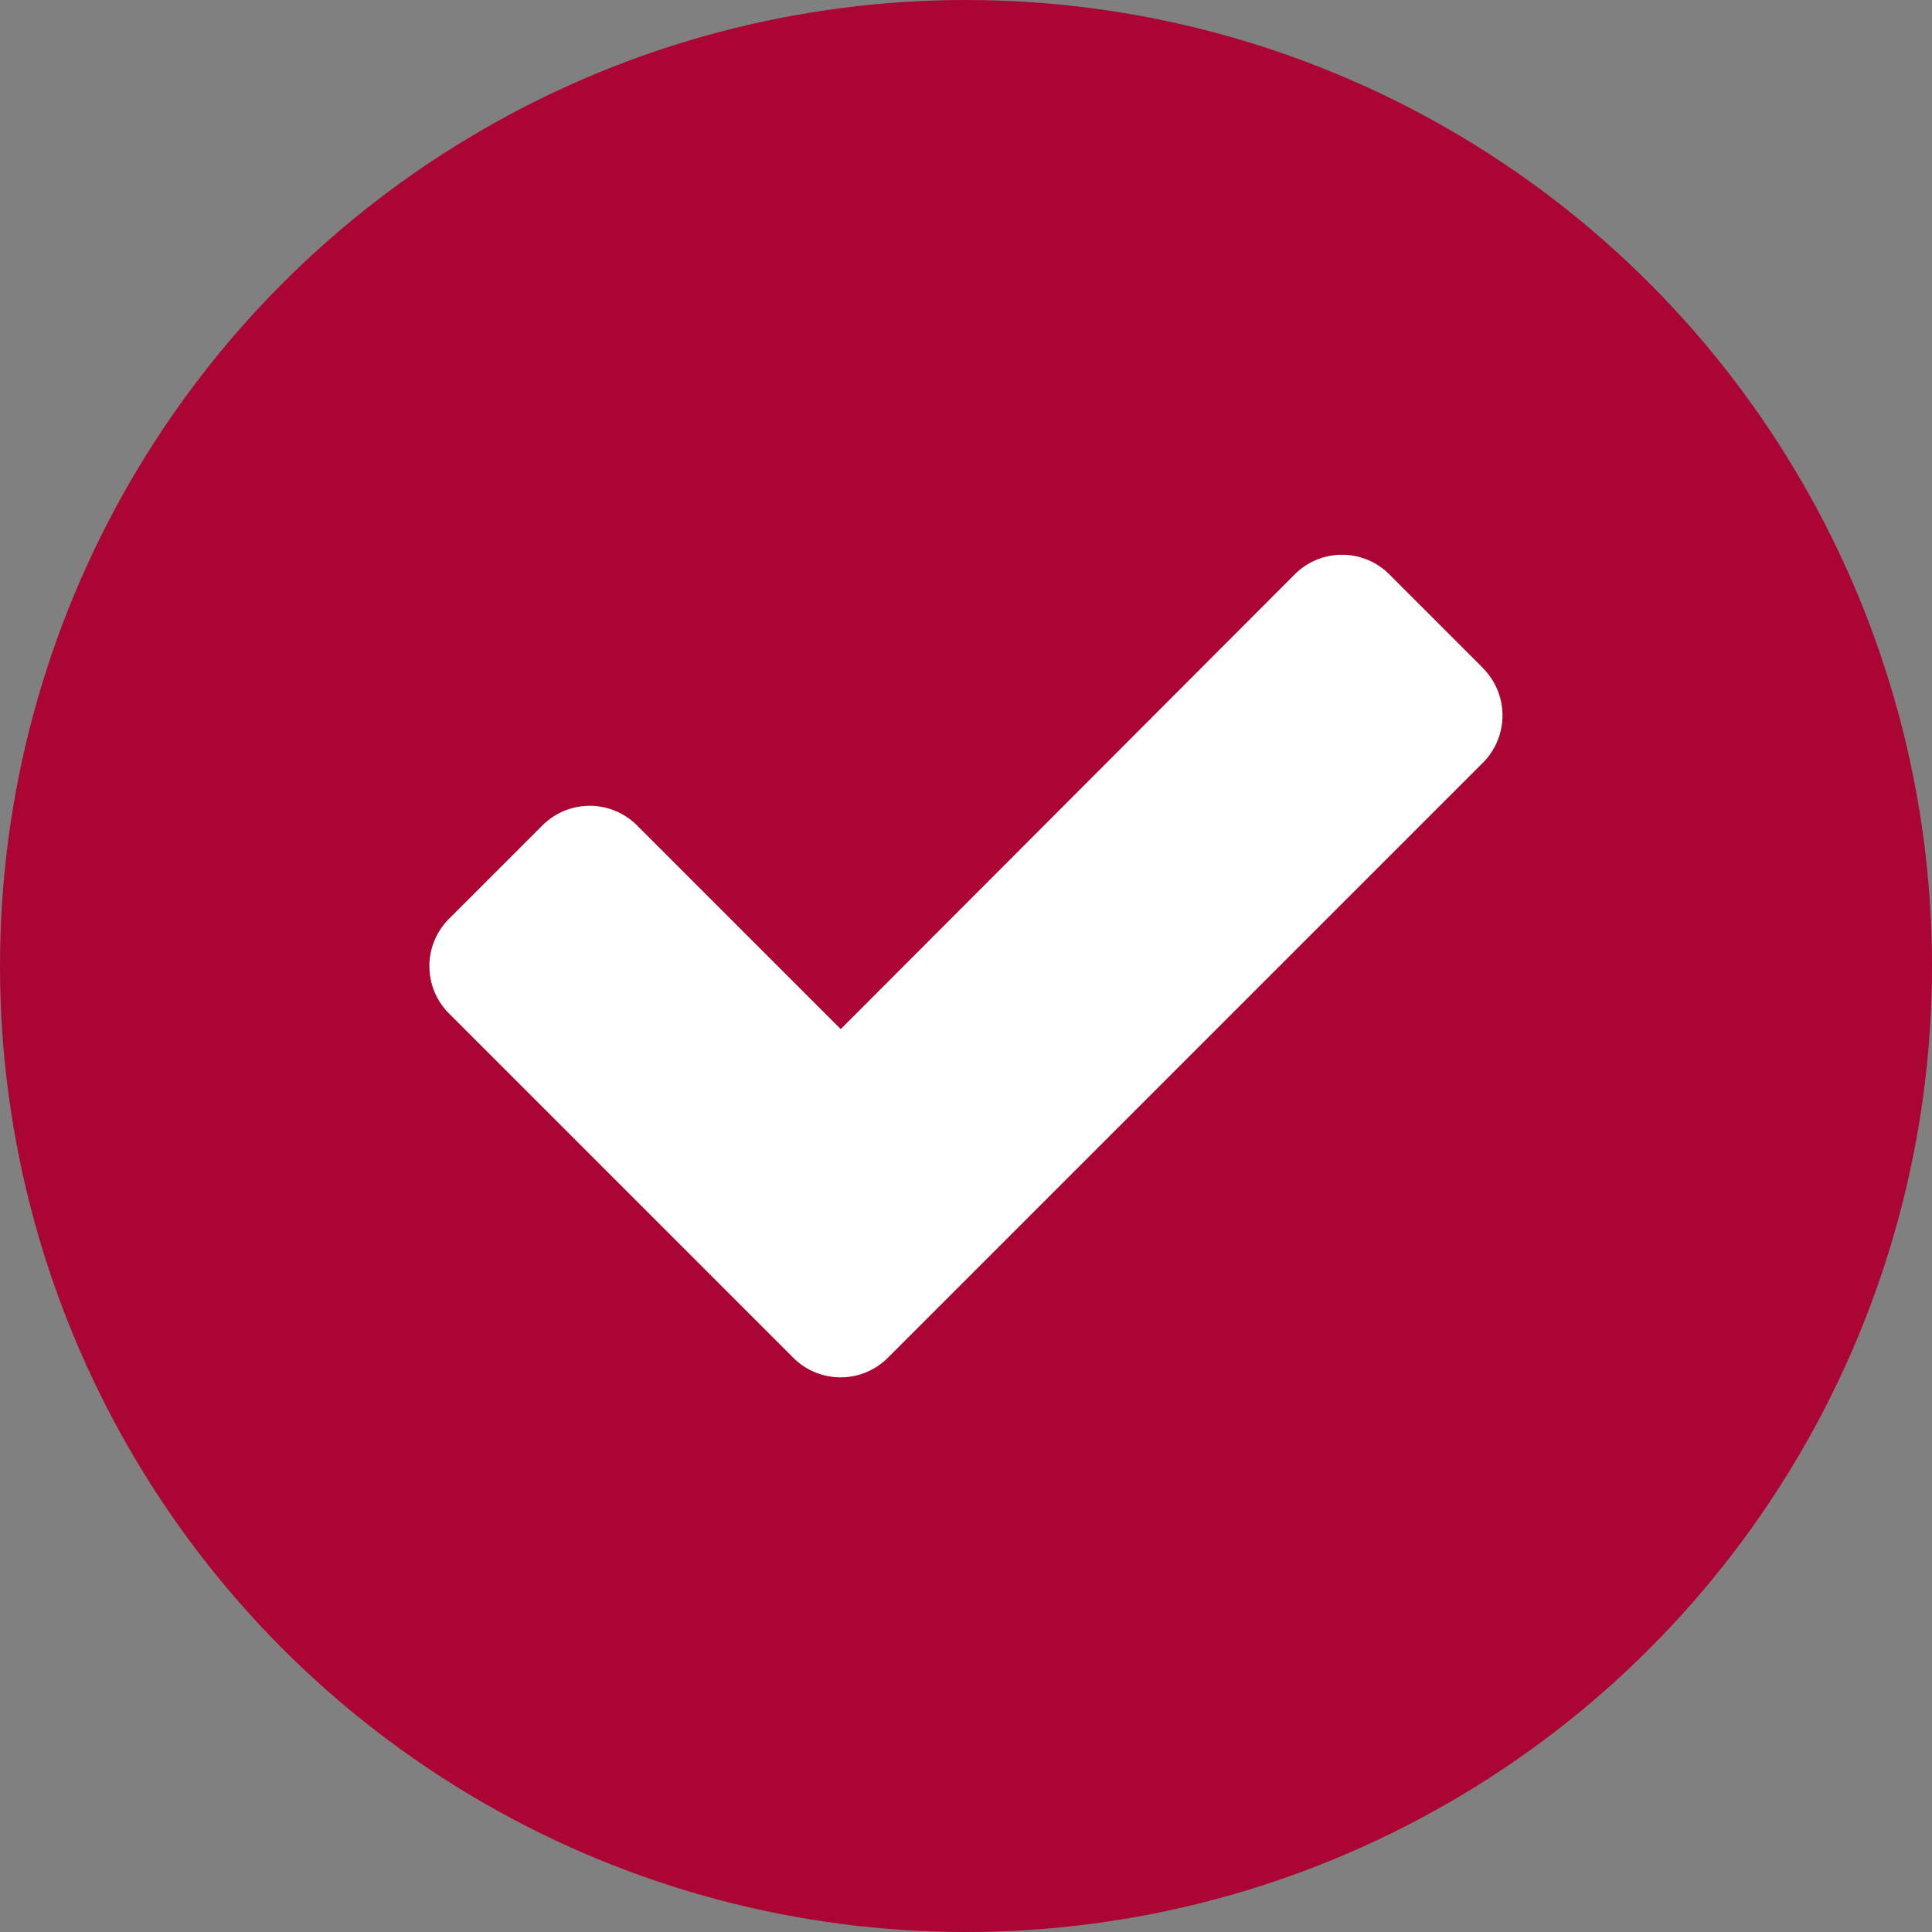 <svg xmlns="http://www.w3.org/2000/svg" width="18" height="18" viewBox="0 0 18 18">
  <rect x="0" y="0" width="18" height="18" fill="#808080" stroke="none"/>
  <g id="included-yes" transform="translate(-82 -814)">
    <circle id="Ellipse_9" data-name="Ellipse 9" cx="9" cy="9" r="9" transform="translate(82 814)" fill="#ab0534"/>
    <path id="correct8" d="M54.678,25.663l-.877-.877a.623.623,0,0,0-.877,0l-4.232,4.239-1.9-1.9a.623.623,0,0,0-.877,0L45.04,28a.623.623,0,0,0,0,.877l2.335,2.335.877.877a.623.623,0,0,0,.877,0l.877-.877,4.671-4.671a.623.623,0,0,0,0-.877Z" transform="translate(41.141 794.563)" fill="#fff"/>
  </g>
</svg>
